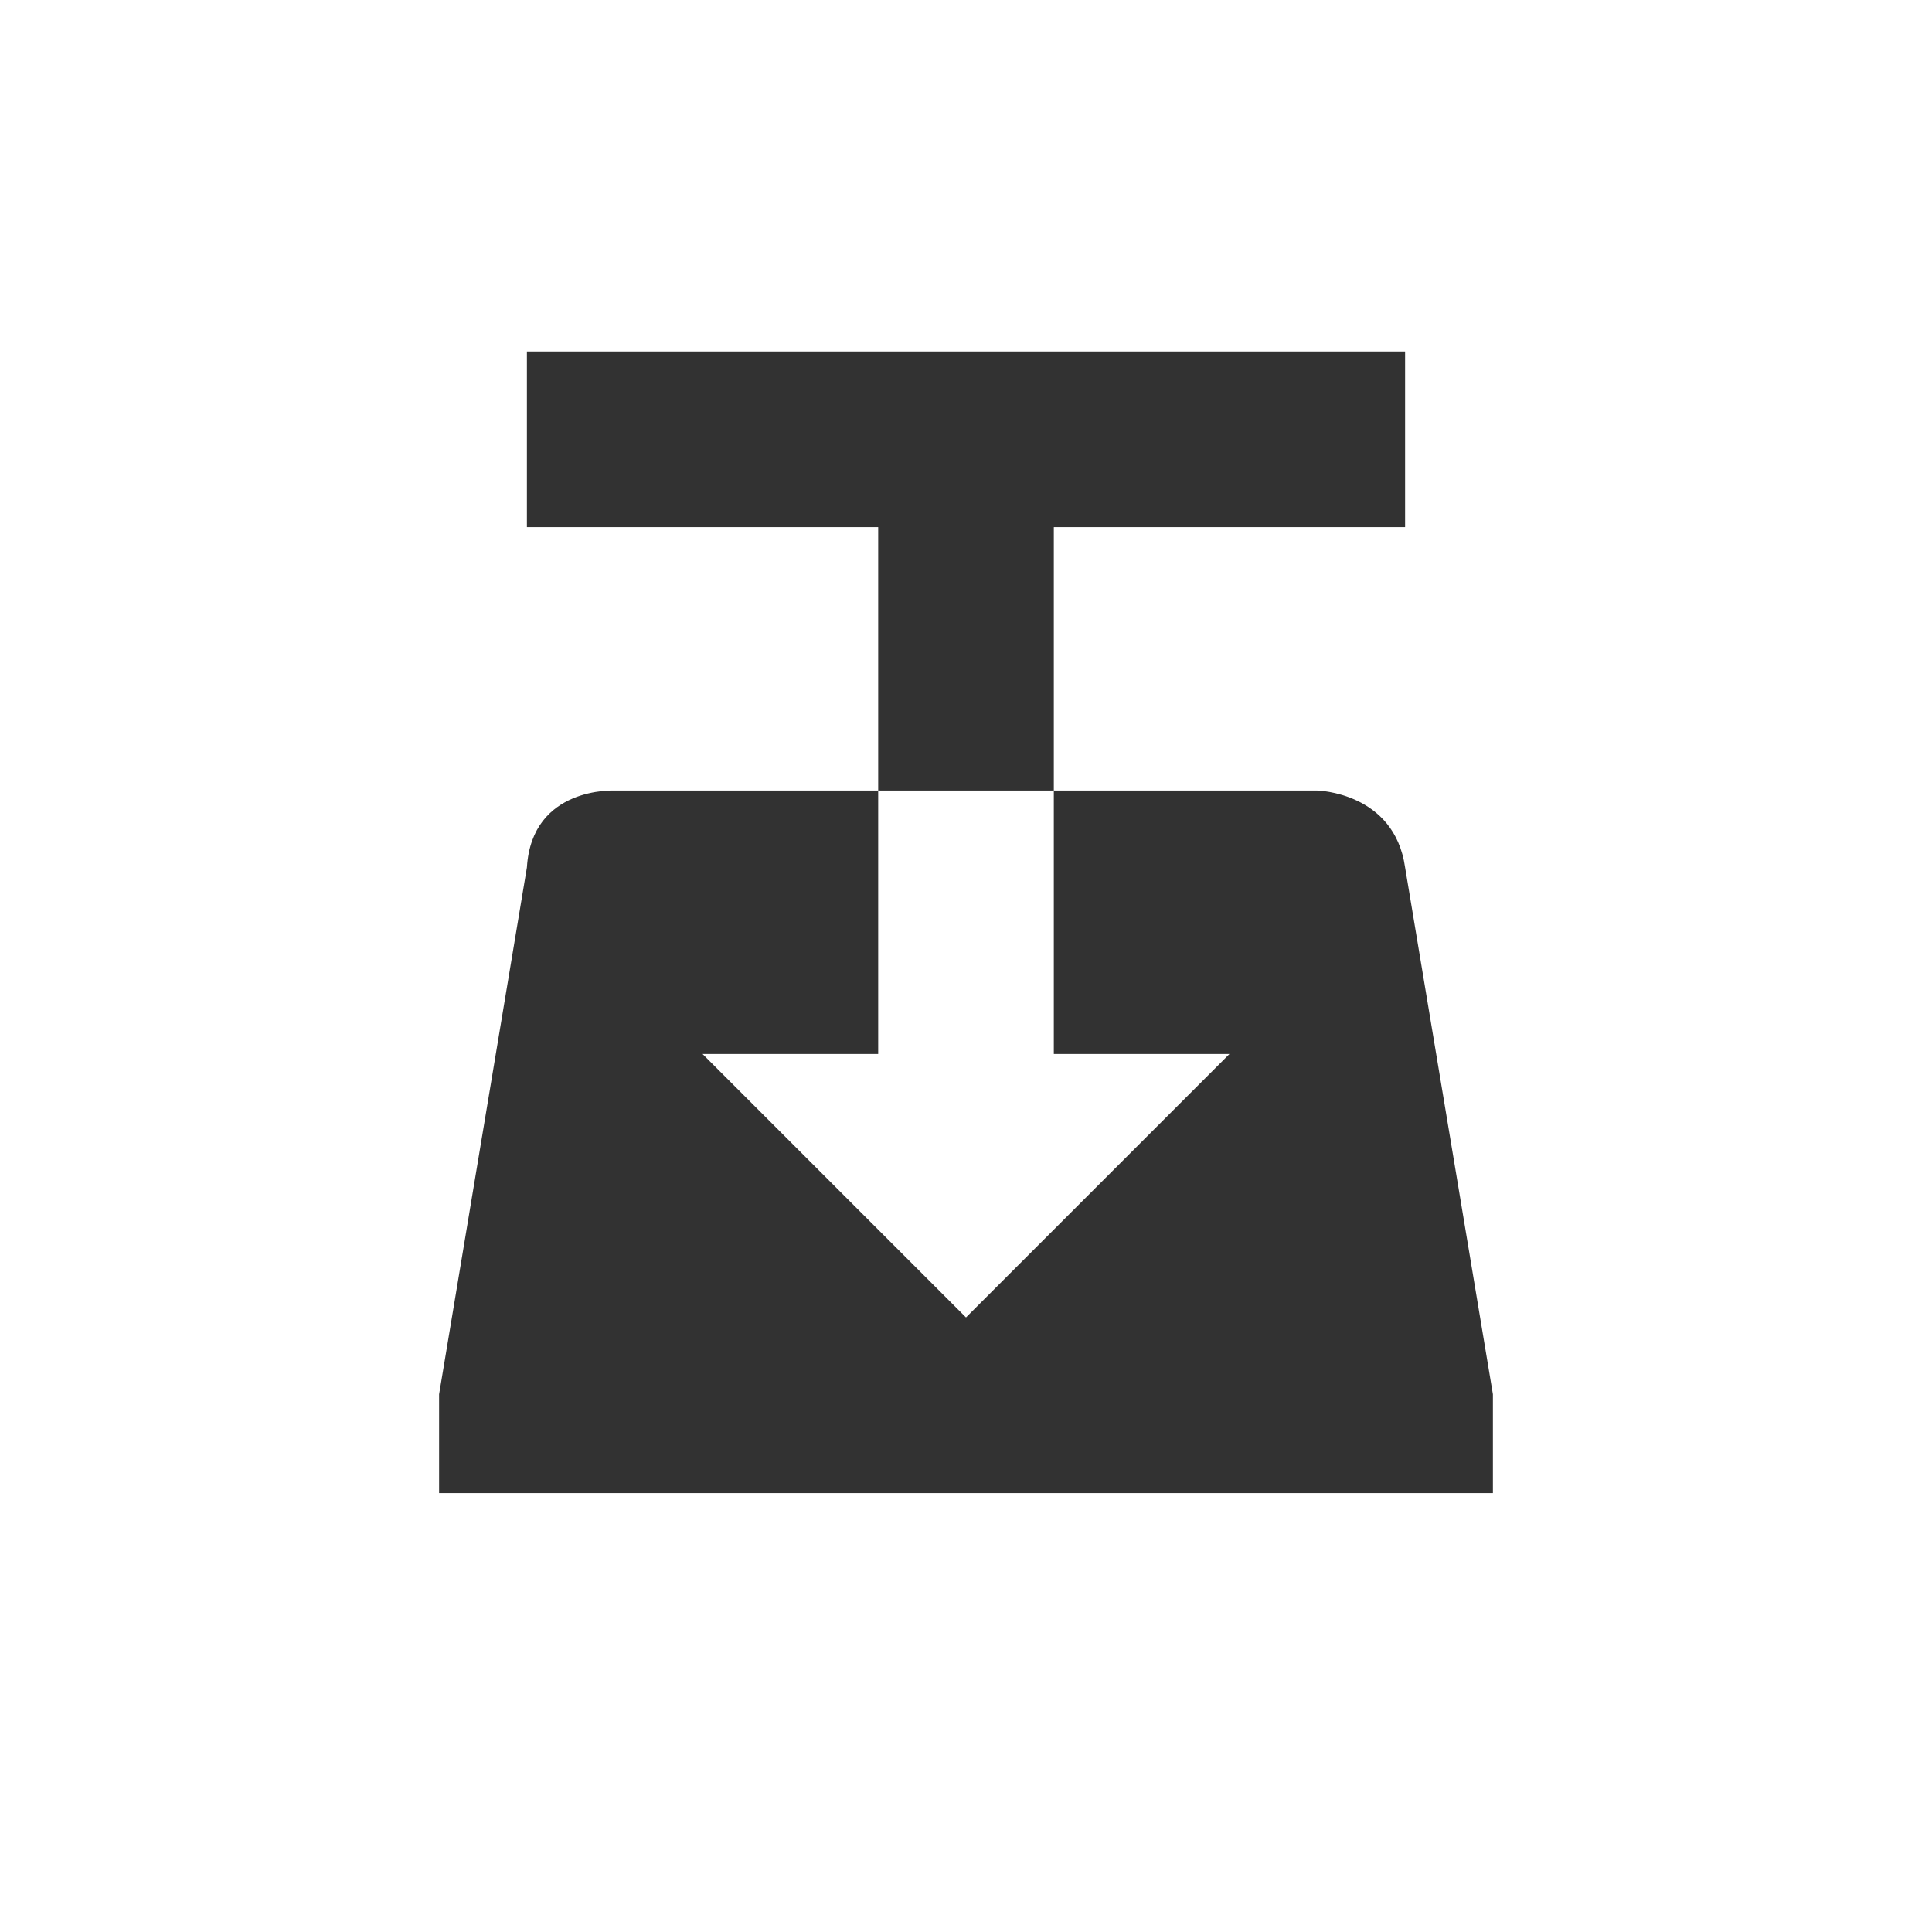 <svg height="22" width="22" xmlns="http://www.w3.org/2000/svg"><path d="M6 4.002v2h4v3h2v-3h4v-2zm6 5v3h2l-3 3-3-3h2v-3H7s-.943-.05-1 .875l-1 6v1.125h12v-1.125l-1-6c-.122-.857-1-.875-1-.875z" color="#000" fill="#323232" stroke-width="2"/><path style="marker:none" color="#323232" overflow="visible" fill="none" d="M0 0h22v22H0z"/></svg>